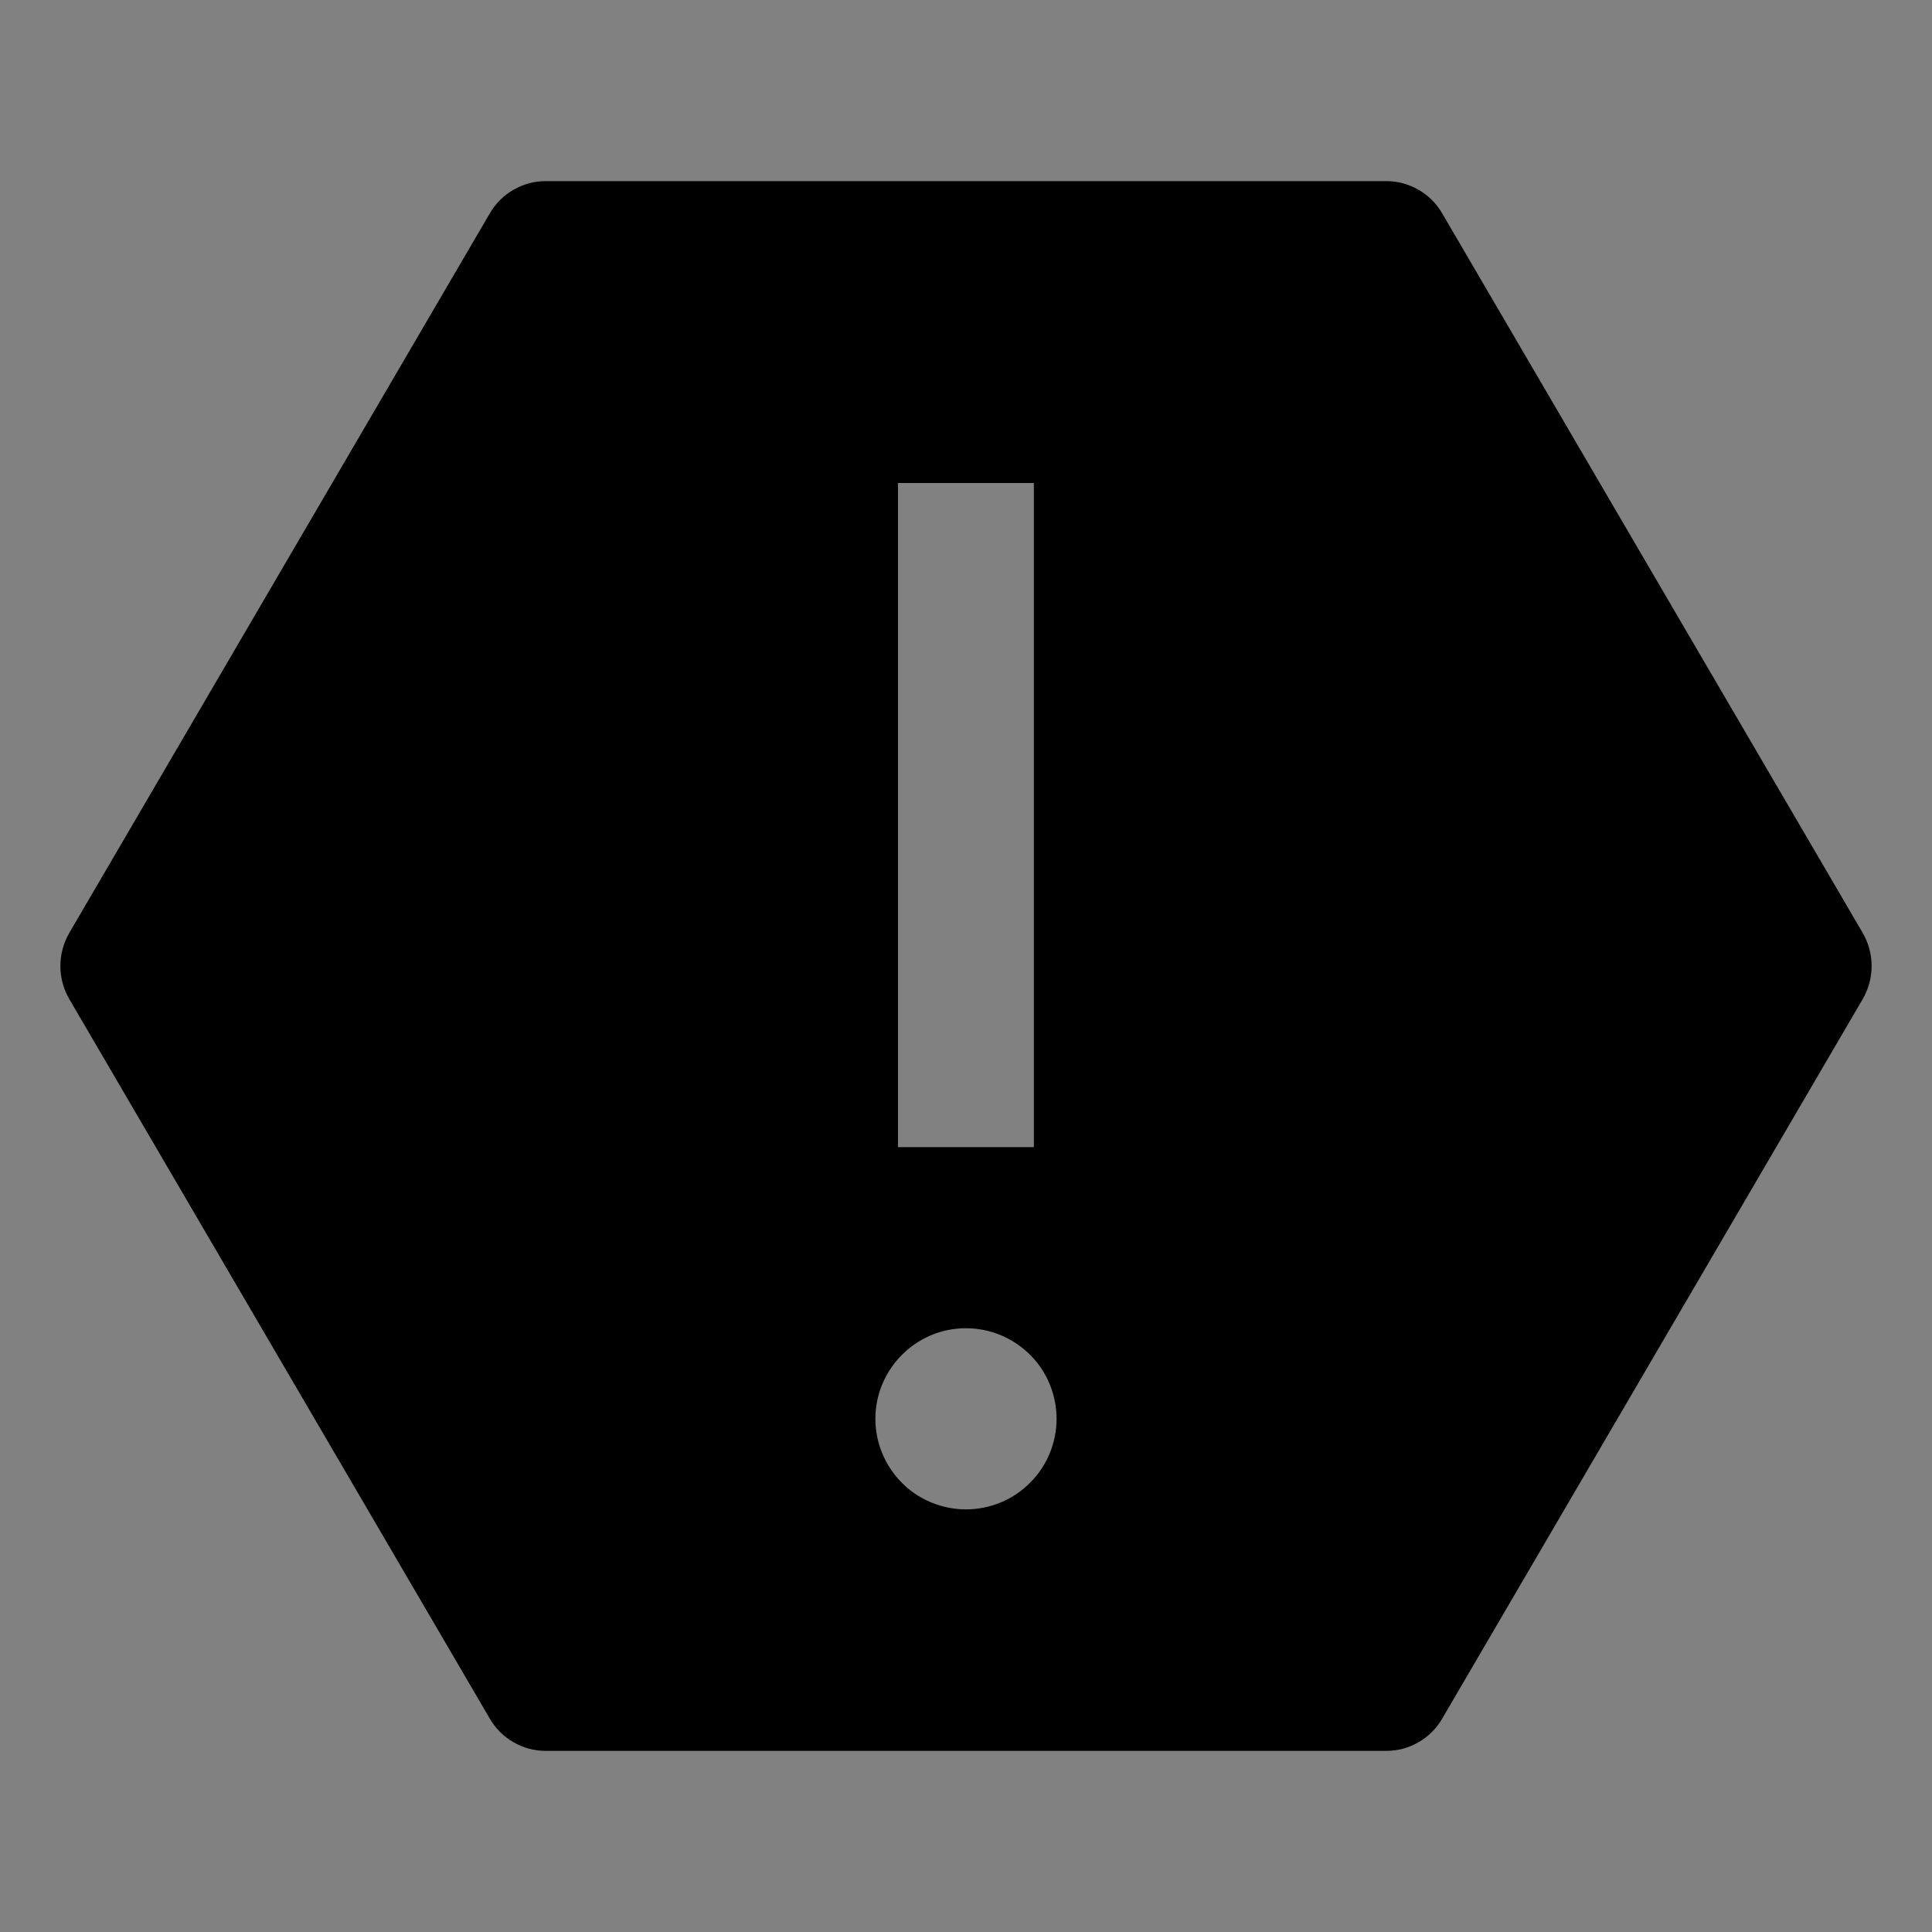 <svg viewBox="0 0 16 16" fill="none" xmlns="http://www.w3.org/2000/svg">
<rect x="0" y="0" width="16" height="16" fill="#808080" stroke="none"/>
<rect width="16" height="16" fill="white" fill-opacity="0.01" style="mix-blend-mode:multiply"/>
<path d="M15.425 7.724L11.943 1.766C11.896 1.685 11.829 1.618 11.748 1.572C11.667 1.525 11.576 1.5 11.482 1.5H4.518C4.424 1.5 4.333 1.525 4.252 1.572C4.171 1.618 4.104 1.685 4.057 1.766L0.575 7.724C0.526 7.808 0.5 7.903 0.5 8C0.5 8.097 0.526 8.192 0.575 8.276L4.057 14.234C4.104 14.315 4.171 14.382 4.252 14.428C4.333 14.475 4.424 14.5 4.518 14.5H11.482C11.576 14.5 11.667 14.475 11.748 14.428C11.829 14.382 11.896 14.315 11.943 14.234L15.425 8.276C15.474 8.192 15.5 8.097 15.5 8C15.5 7.903 15.474 7.808 15.425 7.724V7.724ZM7.437 4H8.562V9.5H7.437V4ZM8 12.5C7.852 12.5 7.707 12.456 7.583 12.374C7.46 12.291 7.364 12.174 7.307 12.037C7.25 11.9 7.235 11.749 7.264 11.604C7.293 11.458 7.365 11.325 7.47 11.22C7.575 11.115 7.708 11.043 7.854 11.014C7.999 10.986 8.15 11 8.287 11.057C8.424 11.114 8.541 11.21 8.624 11.333C8.706 11.457 8.75 11.602 8.75 11.75C8.75 11.949 8.671 12.14 8.53 12.28C8.39 12.421 8.199 12.5 8 12.5V12.5Z" fill="currentColor"/>
</svg>
